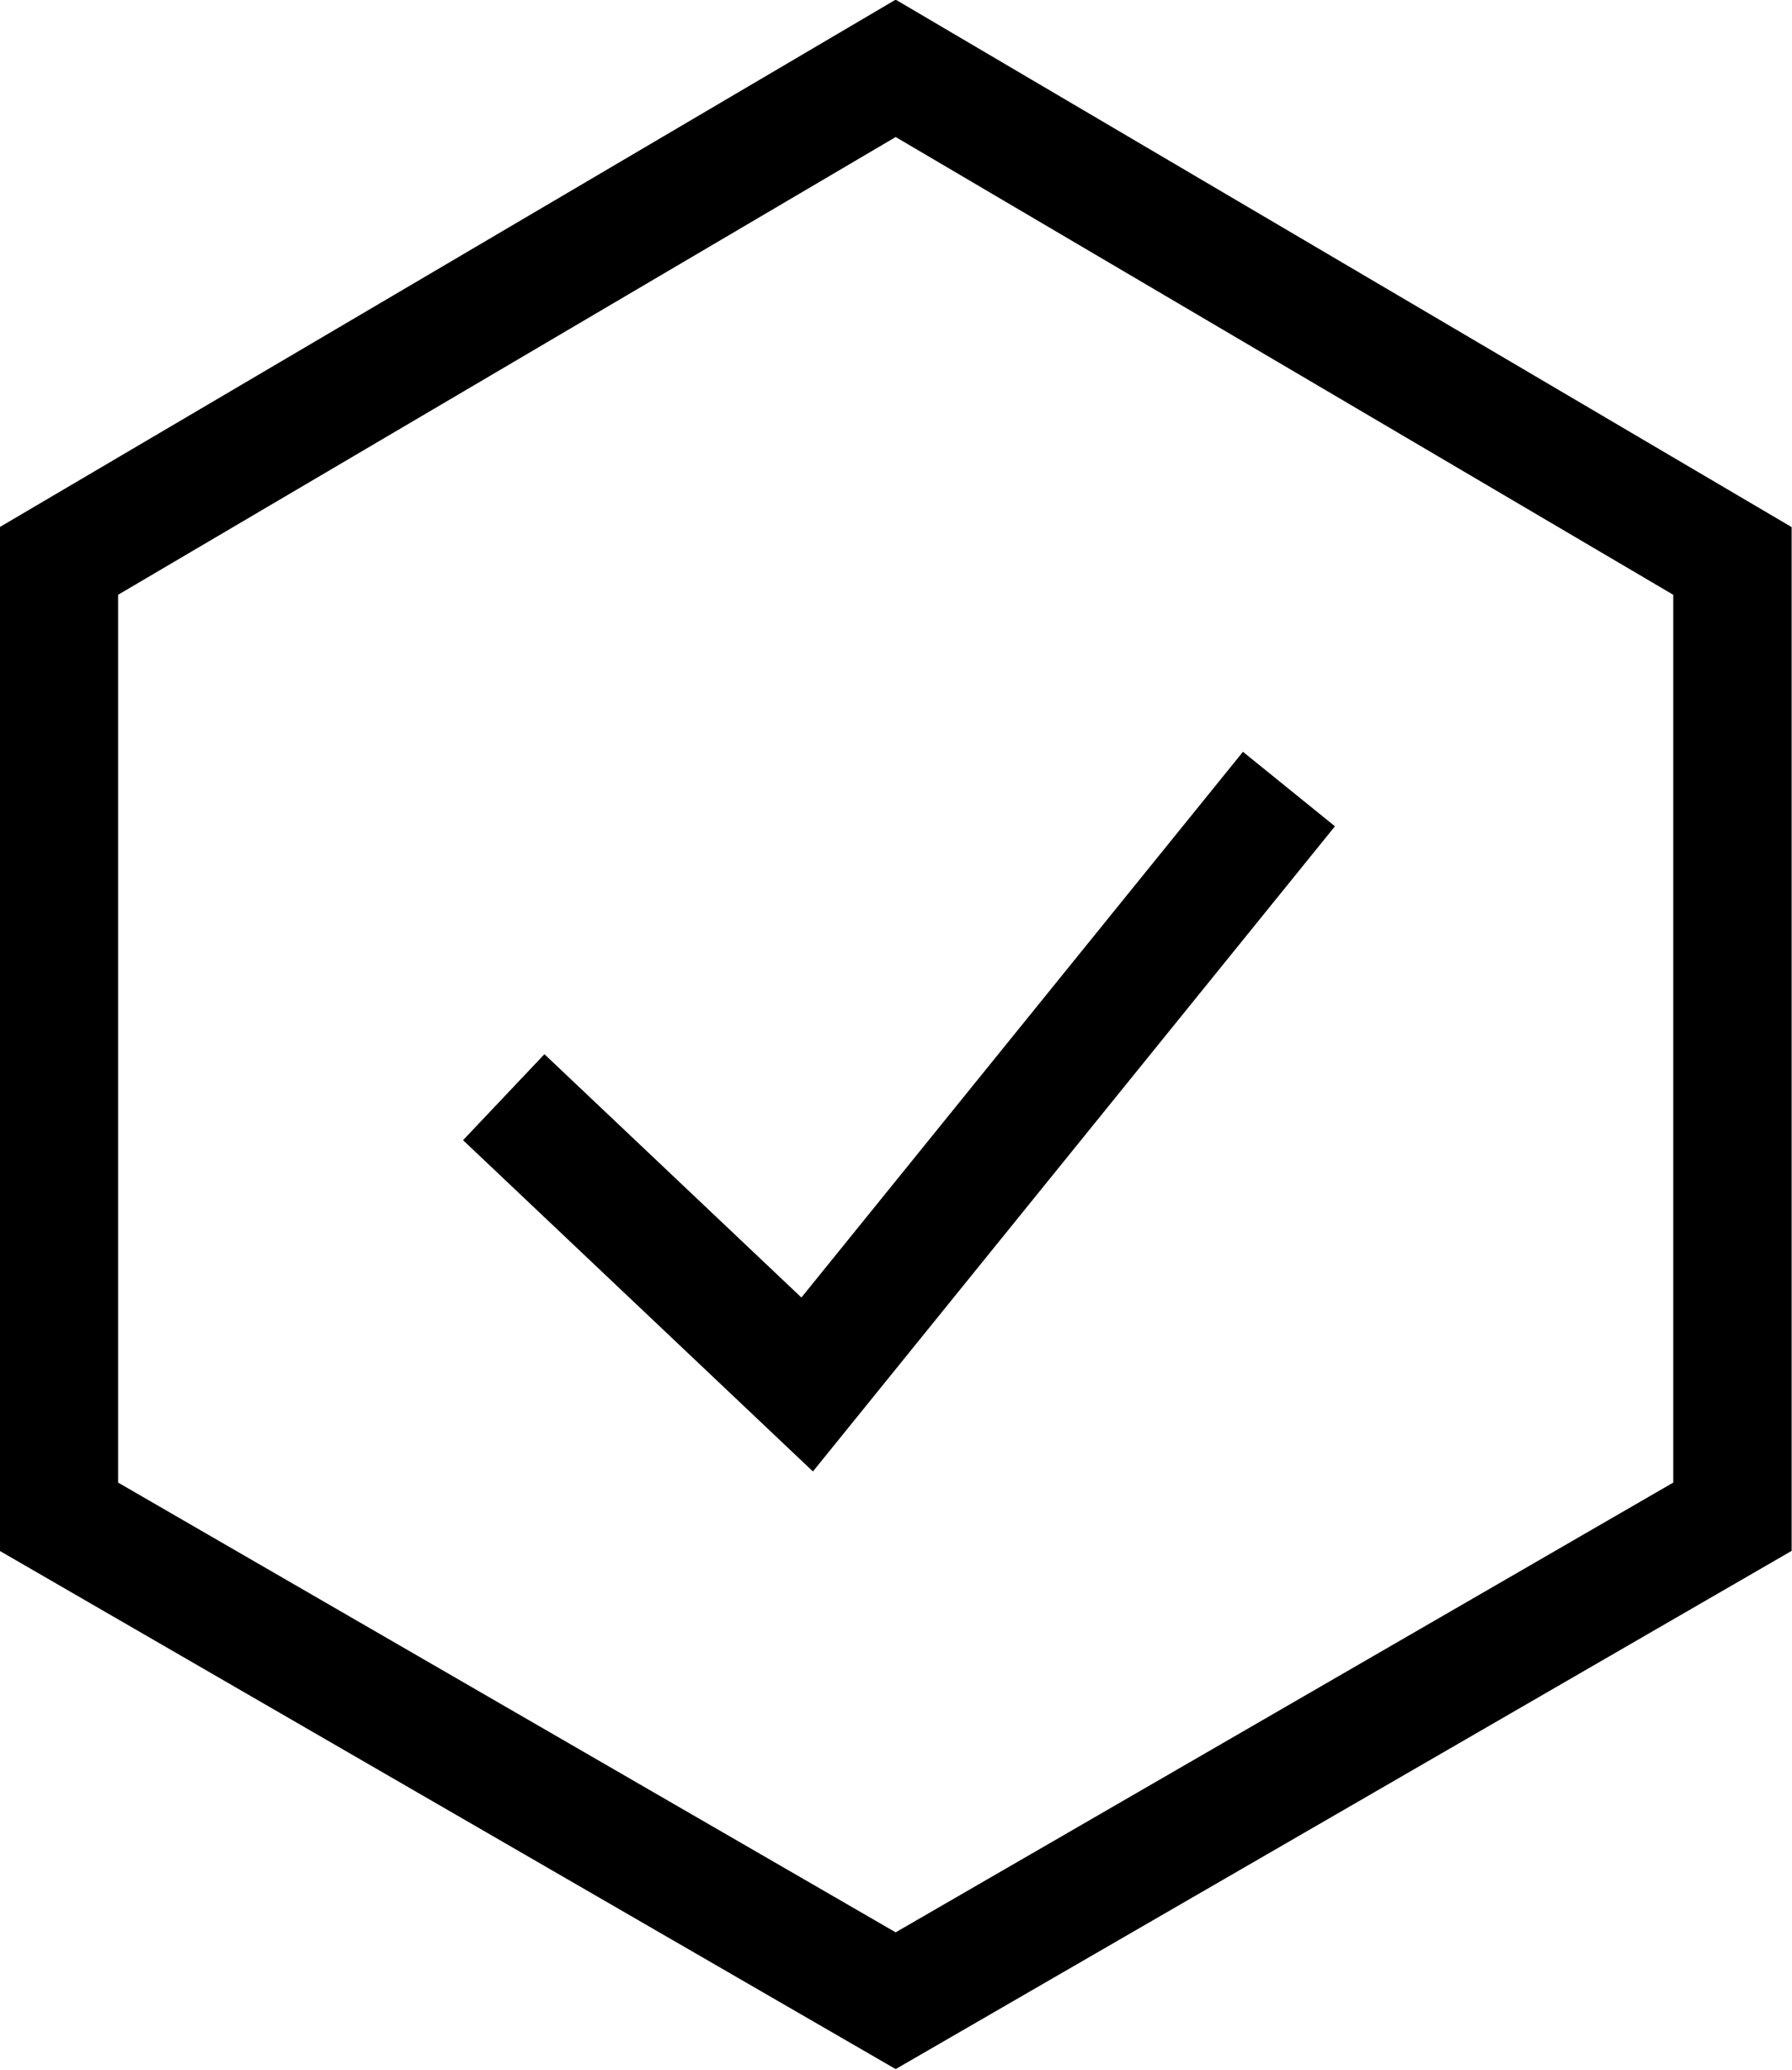 <svg
   version="1.1"
   viewBox="48 9.5 499.621 576.913"
   xmlns="http://www.w3.org/2000/svg"
>
   <style>
      .check,
      .rim {
         fill: none;
         stroke: currentColor;
         stroke-width: 33;
      }
   </style>
   <path class="check" d="M 188.446,315.316 273.044,395.393 407.368,229.426" />
   <path
      class="rim"
      d="M 531.02,432.25 L 297.72,567.15 L 64.42,432.25 L 64.42,165.85 L 297.72,28.55 L 531.02,165.85 Z"
   />
</svg>
